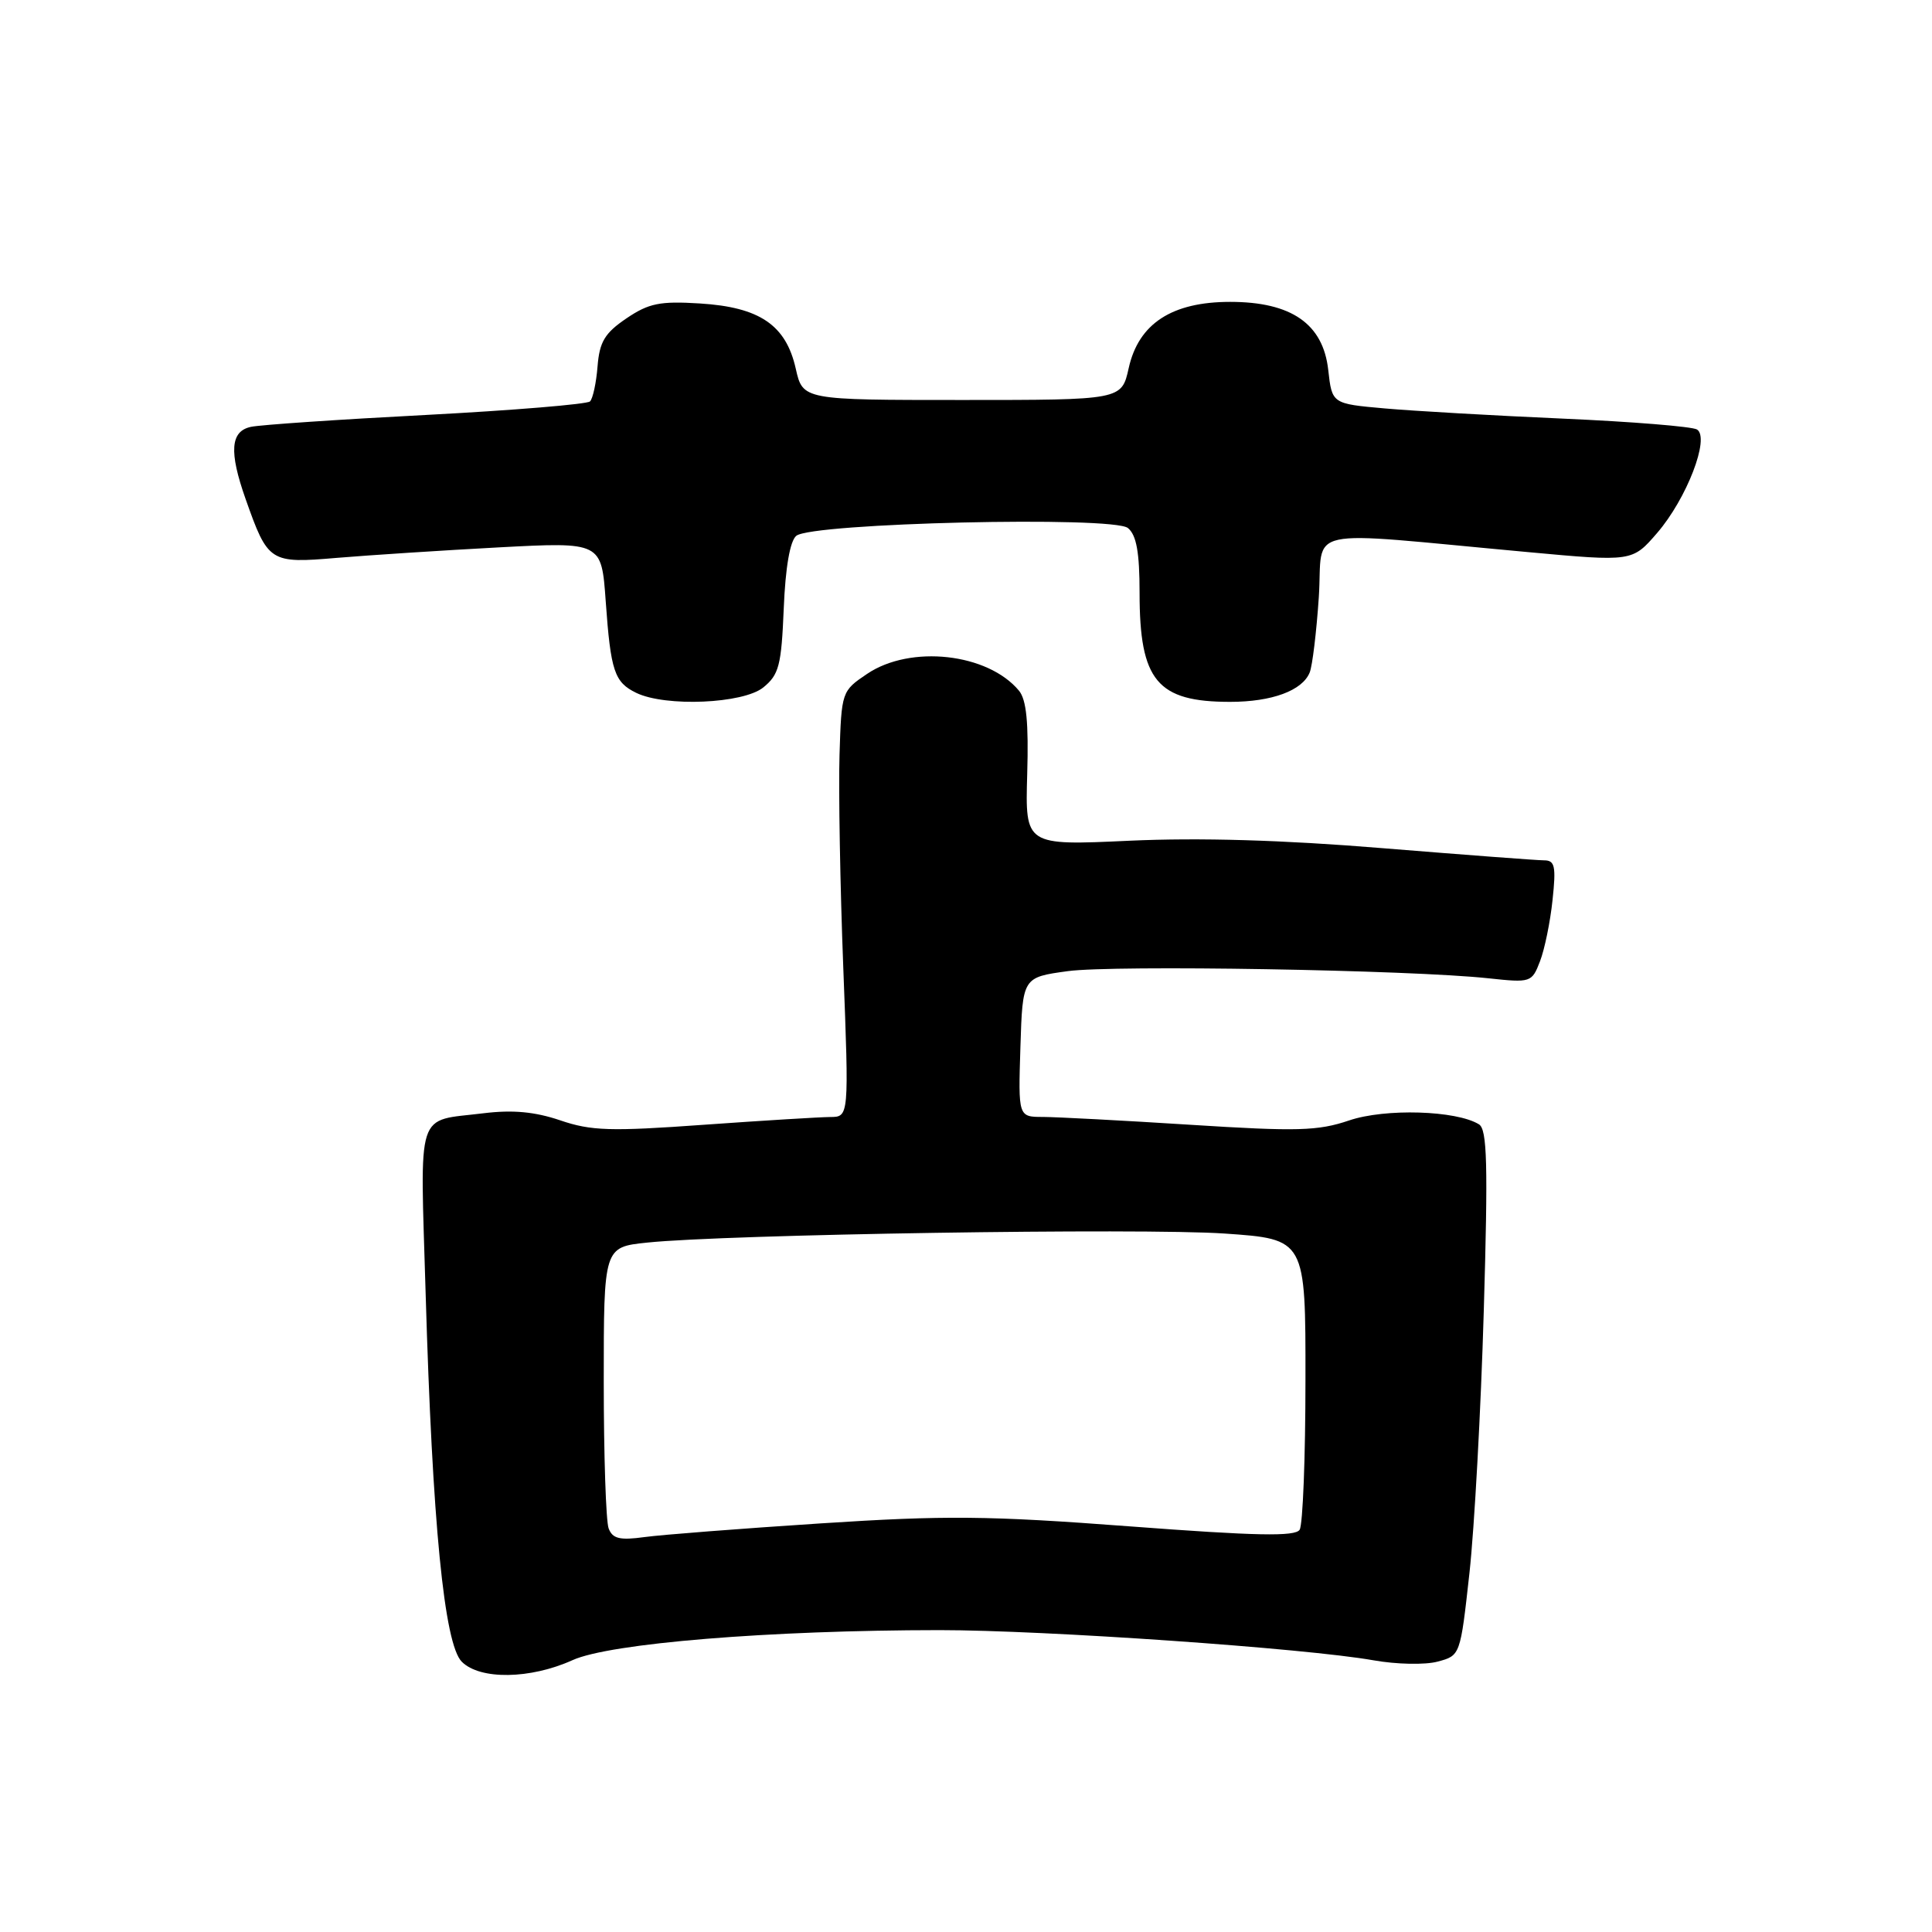<?xml version="1.0" encoding="UTF-8" standalone="no"?>
<!DOCTYPE svg PUBLIC "-//W3C//DTD SVG 1.1//EN" "http://www.w3.org/Graphics/SVG/1.1/DTD/svg11.dtd" >
<svg xmlns="http://www.w3.org/2000/svg" xmlns:xlink="http://www.w3.org/1999/xlink" version="1.1" viewBox="0 0 256 256">
 <g >
 <path fill="currentColor"
d=" M 75.86 219.98 C 80.79 217.74 101.95 216.01 124.50 216.00 C 138.45 216.00 172.98 218.40 182.00 220.00 C 185.03 220.54 188.85 220.62 190.50 220.17 C 193.50 219.37 193.50 219.36 194.71 208.43 C 195.37 202.42 196.23 186.77 196.61 173.65 C 197.18 154.24 197.06 149.65 195.97 148.98 C 192.97 147.13 183.53 146.84 178.75 148.47 C 174.64 149.86 171.90 149.94 157.76 149.04 C 148.82 148.47 140.02 148.01 138.21 148.00 C 134.92 148.00 134.92 148.00 135.21 138.75 C 135.50 129.50 135.50 129.50 141.50 128.68 C 147.62 127.85 186.85 128.51 197.23 129.63 C 202.84 130.23 202.98 130.19 204.06 127.37 C 204.67 125.79 205.42 122.14 205.72 119.25 C 206.20 114.79 206.03 114.00 204.61 114.00 C 203.70 114.00 194.07 113.27 183.22 112.39 C 169.98 111.30 158.95 110.98 149.67 111.40 C 135.84 112.04 135.84 112.04 136.11 102.60 C 136.31 95.75 136.01 92.72 135.02 91.52 C 130.89 86.55 120.65 85.41 114.90 89.29 C 111.53 91.56 111.50 91.64 111.24 100.04 C 111.10 104.69 111.32 117.39 111.74 128.25 C 112.50 148.00 112.50 148.00 110.00 148.01 C 108.62 148.02 101.08 148.48 93.23 149.04 C 80.90 149.93 78.32 149.85 74.23 148.45 C 70.86 147.31 67.94 147.04 64.09 147.51 C 54.99 148.64 55.67 146.53 56.40 171.40 C 57.29 201.84 58.86 217.86 61.19 220.19 C 63.61 222.61 70.27 222.51 75.86 219.98 Z  M 101.14 91.09 C 103.22 89.40 103.54 88.18 103.85 80.63 C 104.07 75.20 104.68 71.68 105.51 71.00 C 107.56 69.29 147.51 68.35 149.46 69.97 C 150.59 70.91 151.00 73.19 151.00 78.58 C 151.00 90.20 153.33 93.00 163.00 93.00 C 168.53 93.00 172.57 91.51 173.54 89.11 C 173.90 88.23 174.44 83.73 174.75 79.12 C 175.37 69.60 171.87 70.35 202.40 73.15 C 216.29 74.43 216.29 74.43 219.58 70.62 C 223.50 66.08 226.61 58.00 224.86 56.91 C 224.22 56.52 216.23 55.87 207.10 55.47 C 197.97 55.07 187.35 54.46 183.50 54.12 C 176.50 53.50 176.50 53.50 176.00 49.03 C 175.32 42.91 171.12 40.00 163.00 40.00 C 155.28 40.00 150.87 42.88 149.56 48.77 C 148.62 53.00 148.62 53.00 127.50 53.00 C 106.38 53.00 106.38 53.00 105.44 48.84 C 104.14 43.06 100.65 40.70 92.74 40.21 C 87.44 39.88 85.97 40.18 83.00 42.19 C 80.14 44.13 79.44 45.29 79.18 48.53 C 79.01 50.71 78.56 52.81 78.18 53.19 C 77.81 53.56 68.05 54.37 56.50 54.98 C 44.95 55.58 34.49 56.29 33.25 56.56 C 30.53 57.14 30.33 59.85 32.54 66.11 C 35.51 74.52 35.75 74.68 44.64 73.92 C 48.96 73.56 58.62 72.93 66.10 72.53 C 79.70 71.81 79.70 71.81 80.26 79.66 C 80.92 88.95 81.41 90.40 84.31 91.81 C 88.20 93.69 98.47 93.25 101.14 91.09 Z  M 80.65 202.53 C 80.29 201.60 80.00 192.83 80.00 183.04 C 80.00 165.25 80.00 165.25 85.75 164.65 C 96.13 163.56 151.26 162.70 162.25 163.45 C 173.00 164.19 173.00 164.19 172.98 182.85 C 172.98 193.11 172.63 202.04 172.21 202.70 C 171.62 203.62 166.48 203.52 149.68 202.25 C 130.87 200.83 125.30 200.78 108.70 201.86 C 98.14 202.55 87.66 203.36 85.40 203.67 C 82.13 204.12 81.17 203.89 80.65 202.53 Z "/>
</g>
</svg>